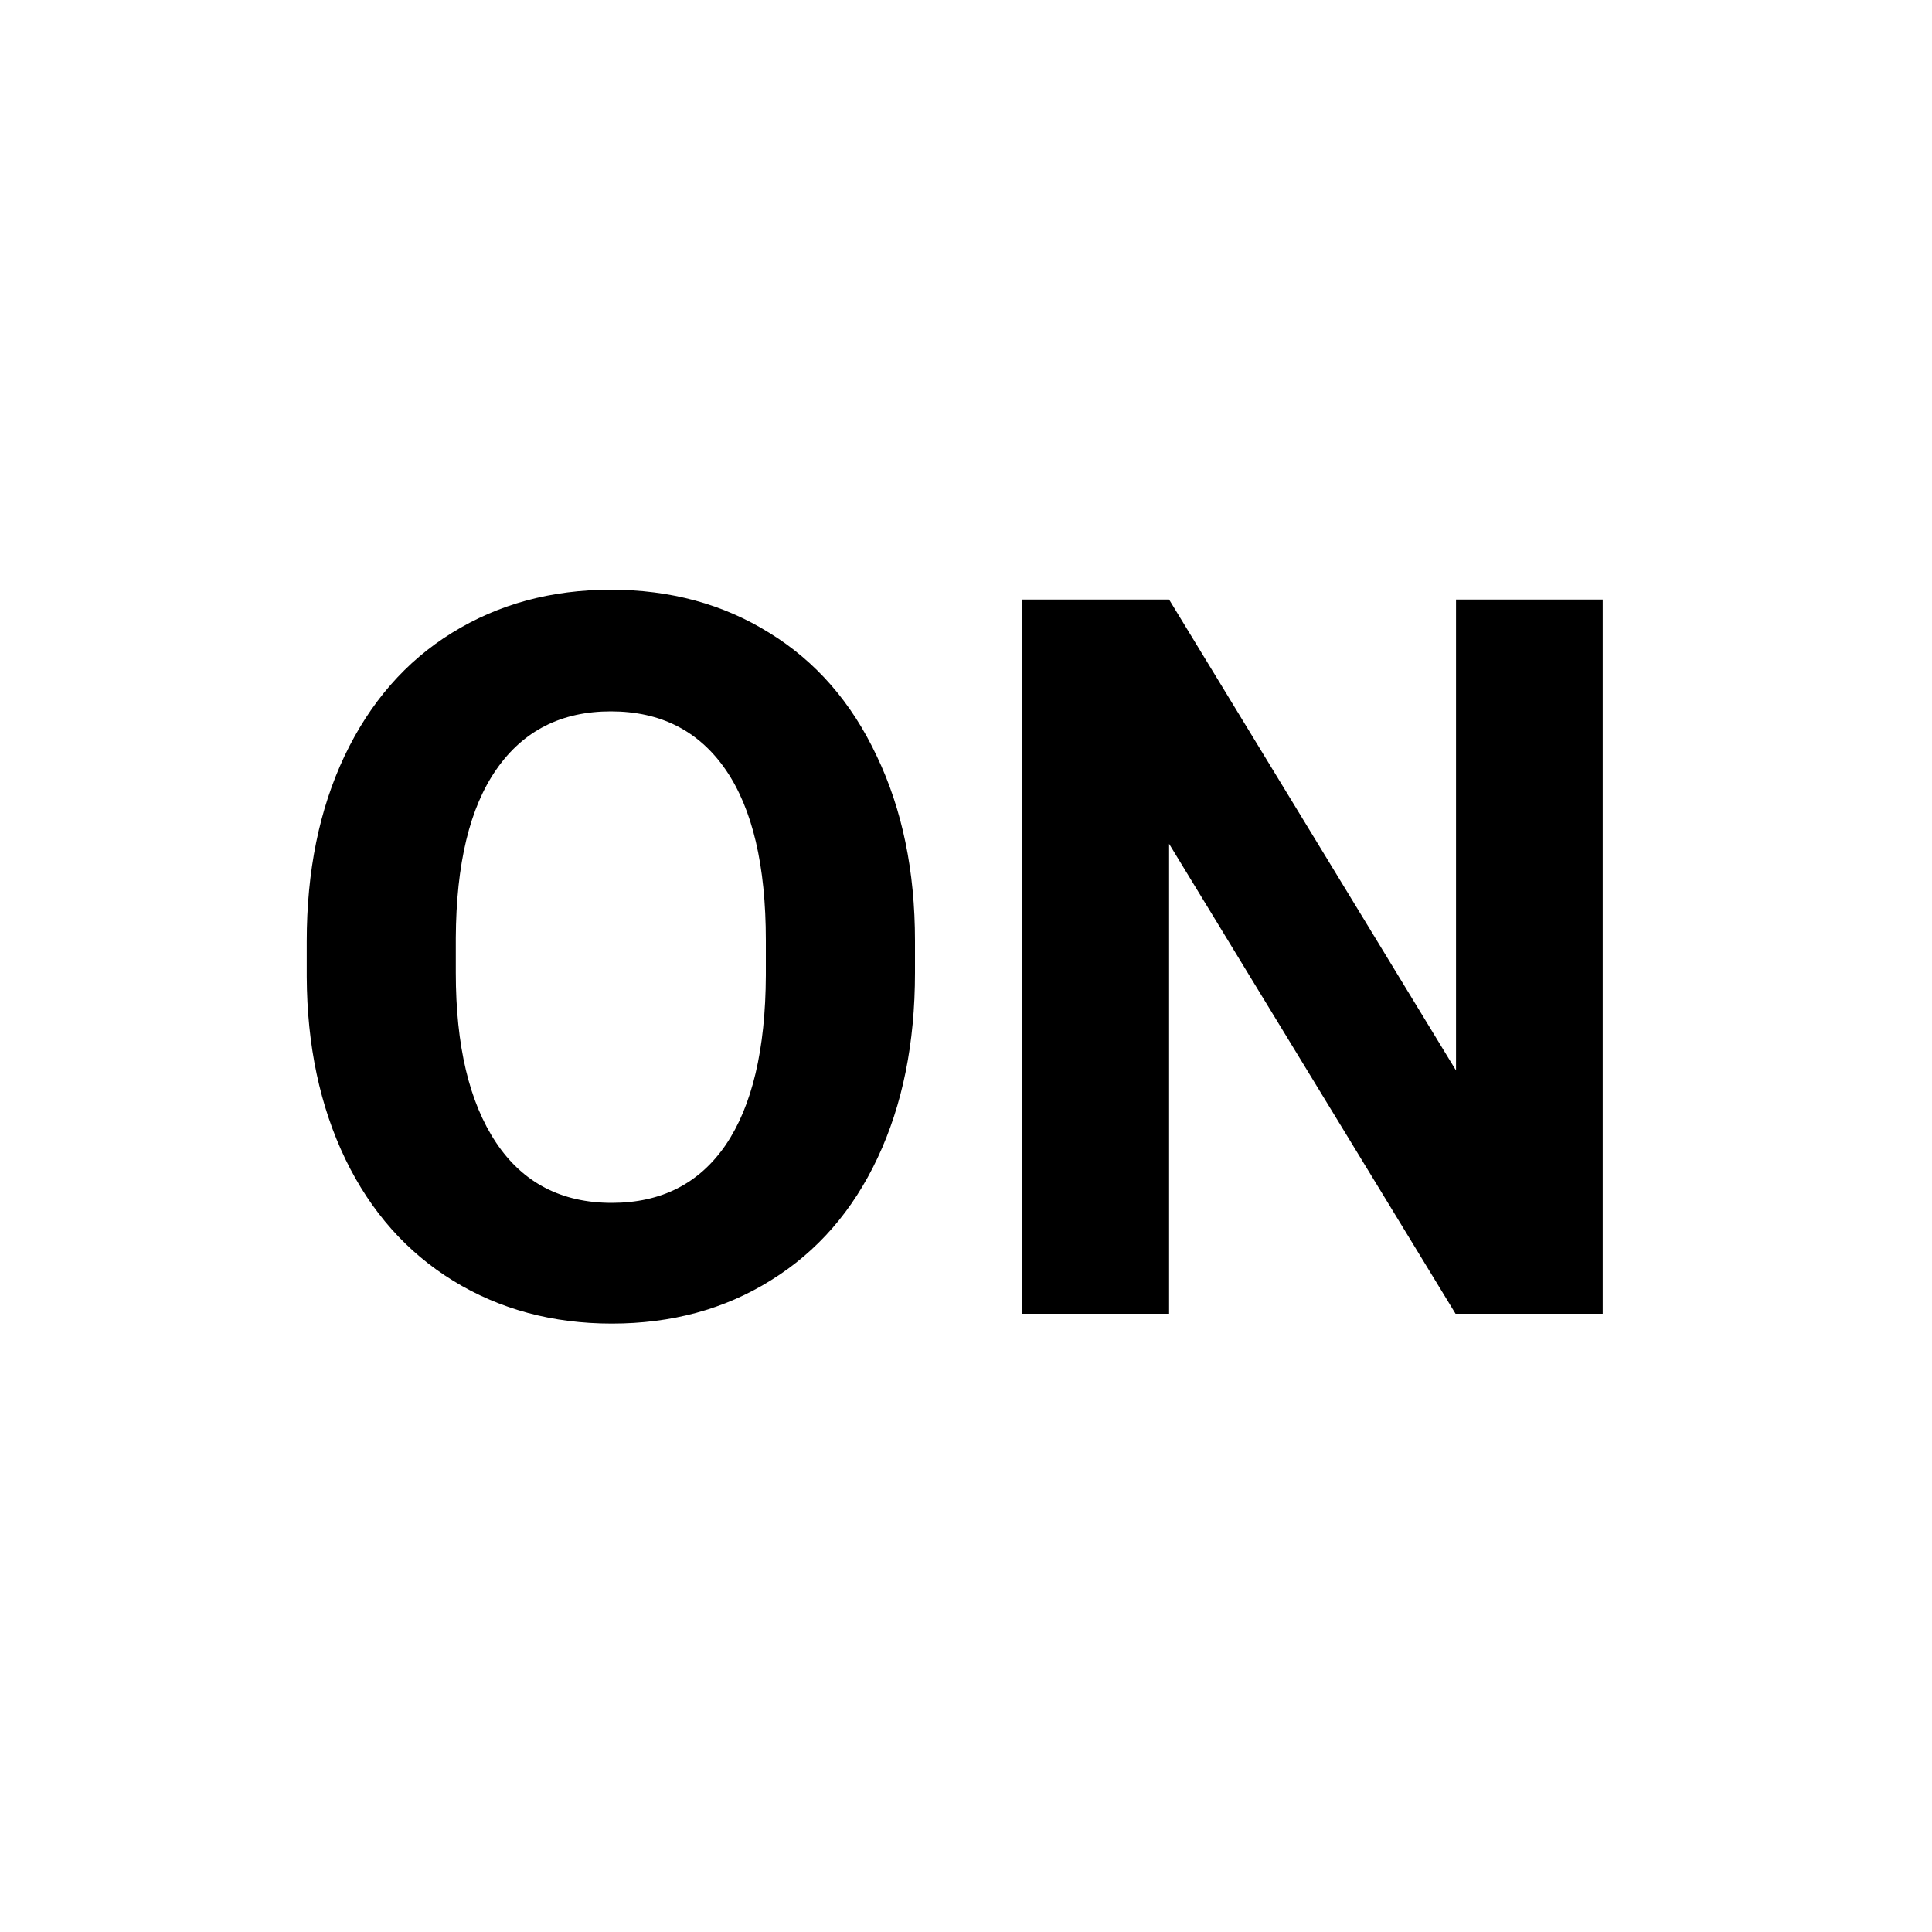 <svg width="25" height="25" viewBox="0 0 25 25" fill="none" xmlns="http://www.w3.org/2000/svg">
<path d="M11.84 12.588C11.84 13.498 11.679 14.296 11.357 14.981C11.036 15.667 10.575 16.196 9.974 16.568C9.377 16.941 8.691 17.127 7.917 17.127C7.151 17.127 6.468 16.943 5.867 16.575C5.266 16.206 4.8 15.682 4.47 15.001C4.14 14.315 3.973 13.528 3.969 12.639V12.182C3.969 11.272 4.132 10.473 4.458 9.783C4.788 9.089 5.251 8.558 5.848 8.189C6.449 7.817 7.134 7.631 7.904 7.631C8.674 7.631 9.358 7.817 9.955 8.189C10.556 8.558 11.019 9.089 11.345 9.783C11.675 10.473 11.84 11.27 11.84 12.176V12.588ZM9.91 12.169C9.91 11.2 9.737 10.464 9.39 9.96C9.043 9.457 8.548 9.205 7.904 9.205C7.265 9.205 6.772 9.455 6.425 9.954C6.078 10.449 5.903 11.177 5.898 12.138V12.588C5.898 13.532 6.072 14.264 6.419 14.785C6.766 15.305 7.265 15.565 7.917 15.565C8.556 15.565 9.047 15.316 9.39 14.816C9.732 14.313 9.906 13.581 9.91 12.62V12.169ZM20.739 17H18.835L15.128 10.919V17H13.224V7.758H15.128L18.841 13.852V7.758H20.739V17Z" fill="black"/>
</svg>
